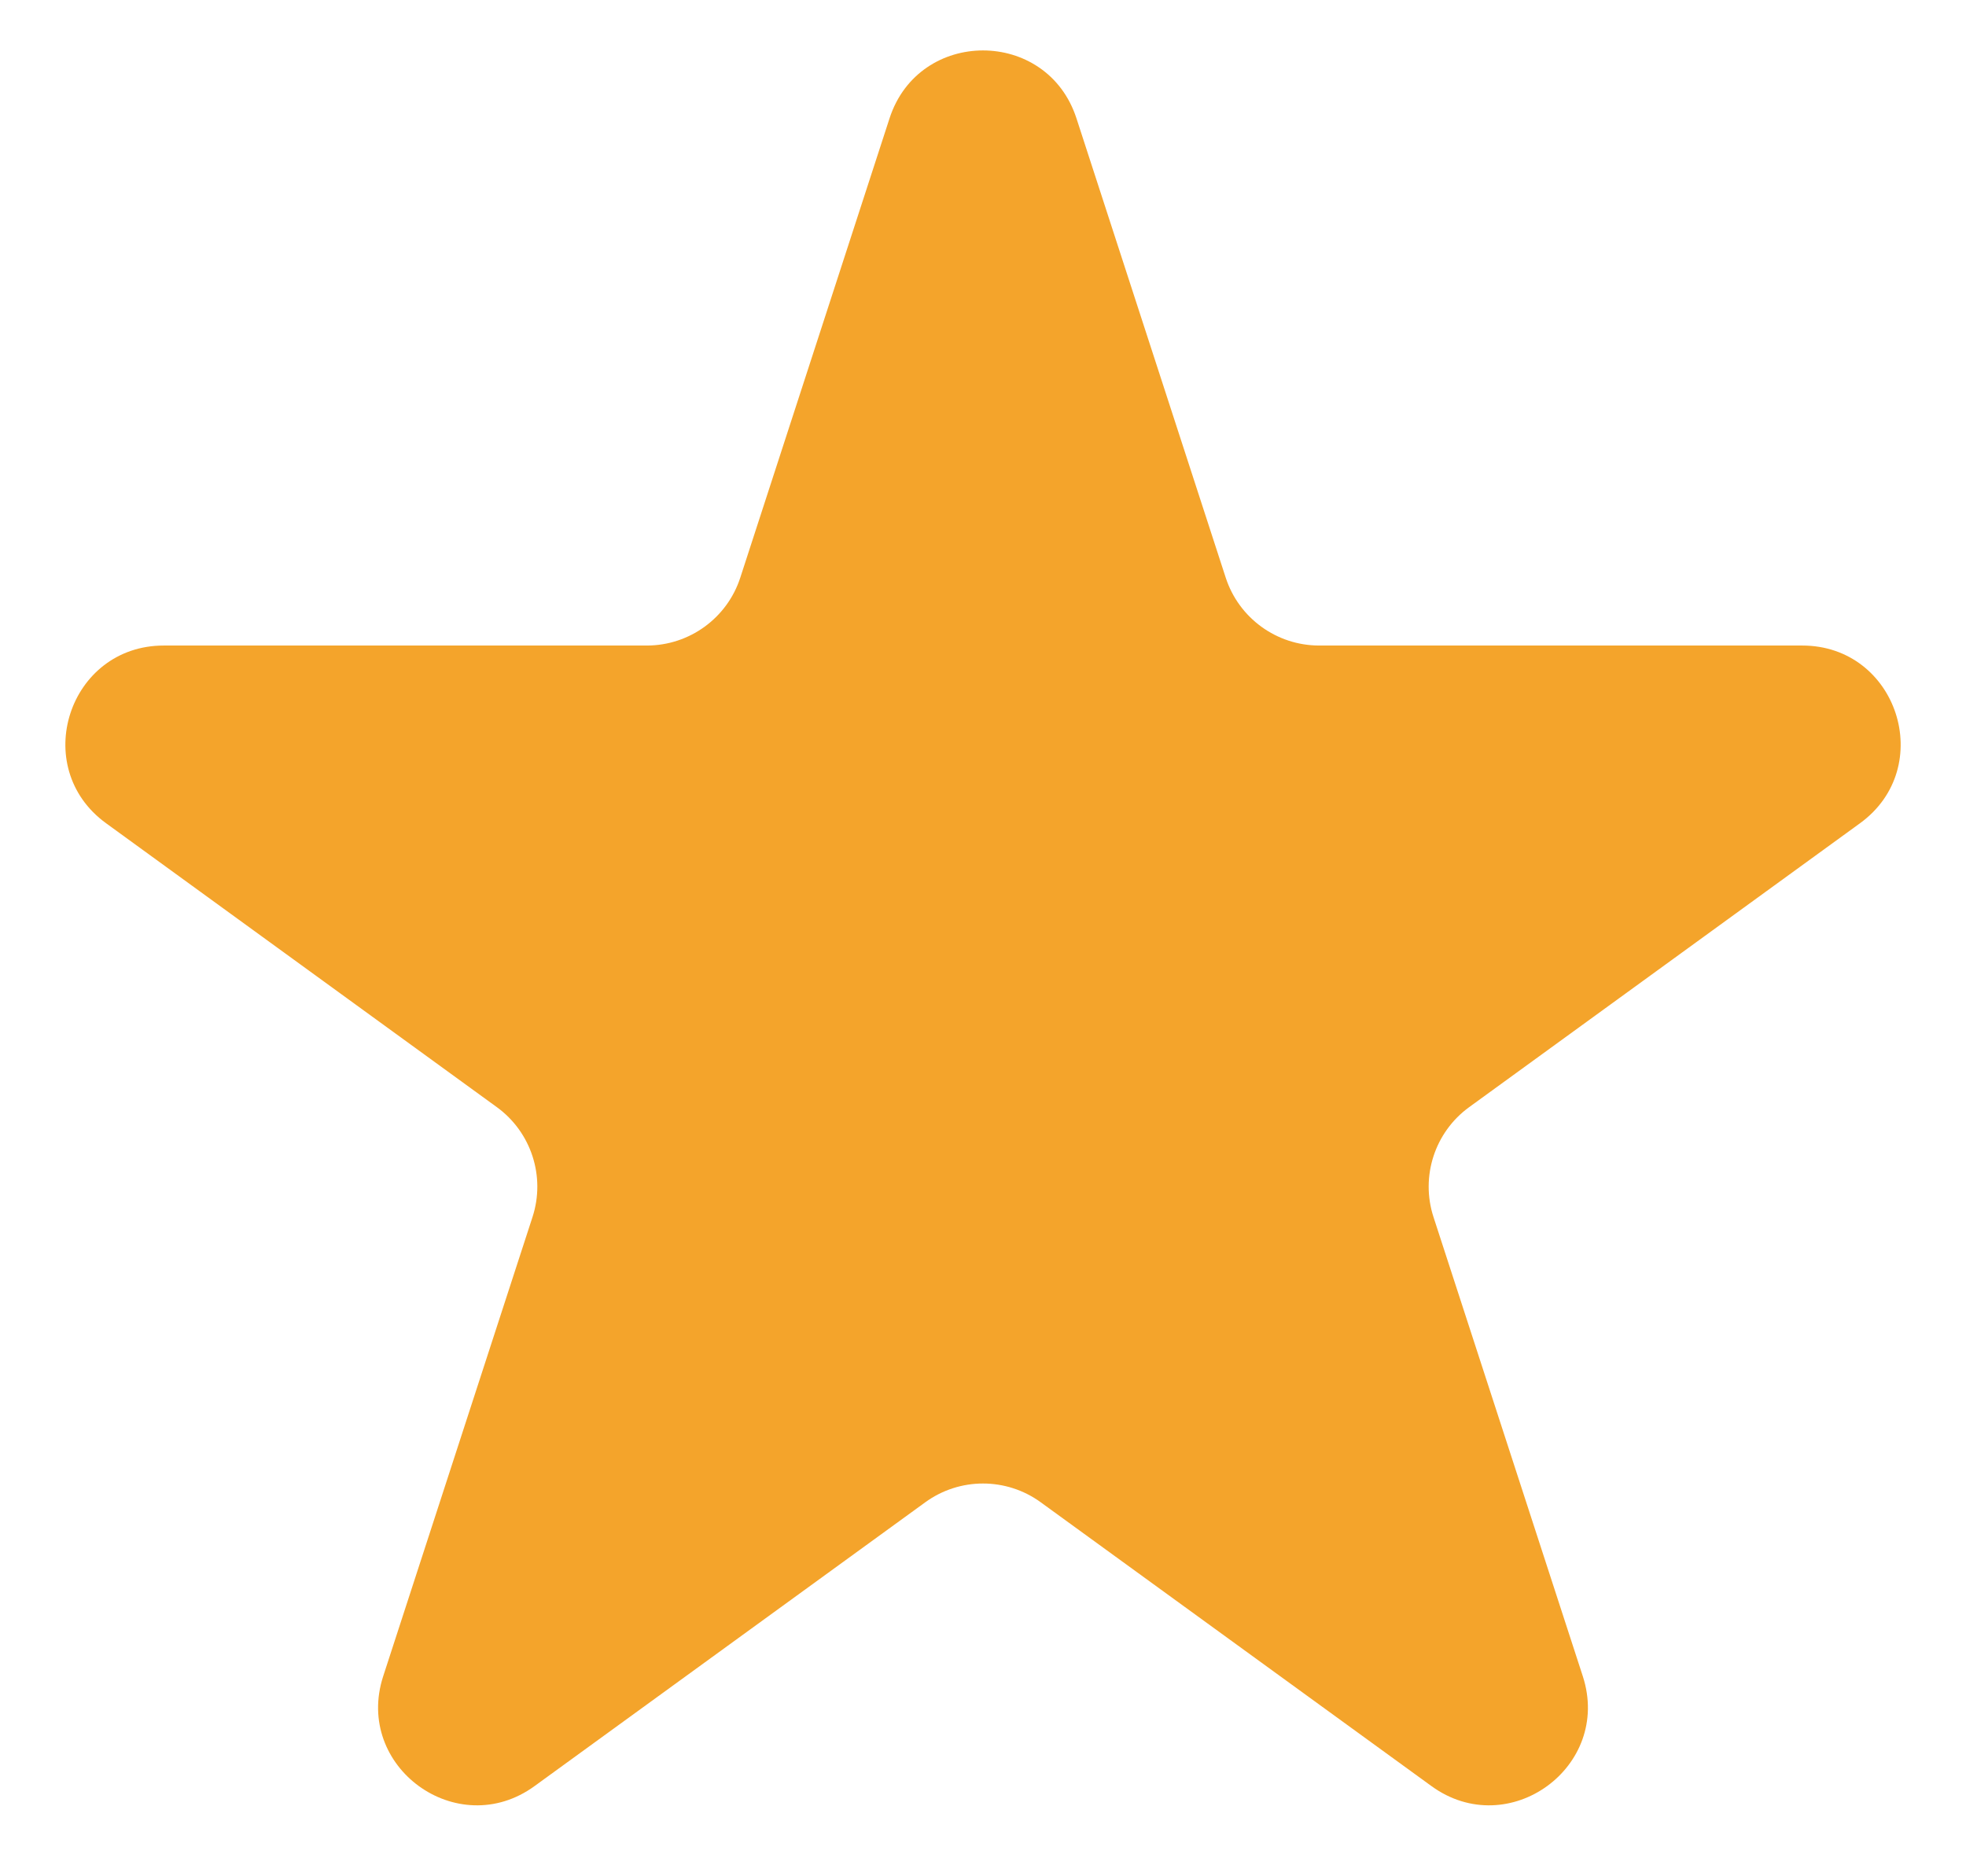 <svg width="22" height="21" viewBox="0 0 22 21" fill="none" xmlns="http://www.w3.org/2000/svg">
<g clip-path="url(#clip0_975_574)">
<g clip-path="url(#clip1_975_574)">
<g clip-path="url(#clip2_975_574)">
<path d="M9.954 1.325C10.283 0.311 11.717 0.311 12.046 1.325L13.716 6.465C13.863 6.918 14.286 7.225 14.762 7.225H20.167C21.233 7.225 21.675 8.588 20.814 9.214L16.441 12.391C16.055 12.671 15.894 13.168 16.041 13.621L17.712 18.761C18.041 19.775 16.881 20.617 16.019 19.991L11.646 16.814C11.261 16.534 10.739 16.534 10.354 16.814L5.981 19.991C5.119 20.617 3.959 19.775 4.288 18.761L5.959 13.621C6.106 13.168 5.945 12.671 5.559 12.391L1.187 9.214C0.325 8.588 0.768 7.225 1.833 7.225H7.238C7.714 7.225 8.137 6.918 8.284 6.465L9.954 1.325Z" fill="#F4A42B"/>
</g>
</g>
</g>
<defs>
<clipPath id="clip0_975_574">
<rect width="22" height="20.53" fill="white" transform="translate(0 0.305)"/>
</clipPath>
<clipPath id="clip1_975_574">
<rect width="22" height="20.53" fill="white" transform="translate(0 0.305)"/>
</clipPath>
<clipPath id="clip2_975_574">
<rect width="21.996" height="20.53" fill="white" transform="translate(0.002 0.305)"/>
</clipPath>
</defs>
</svg>
